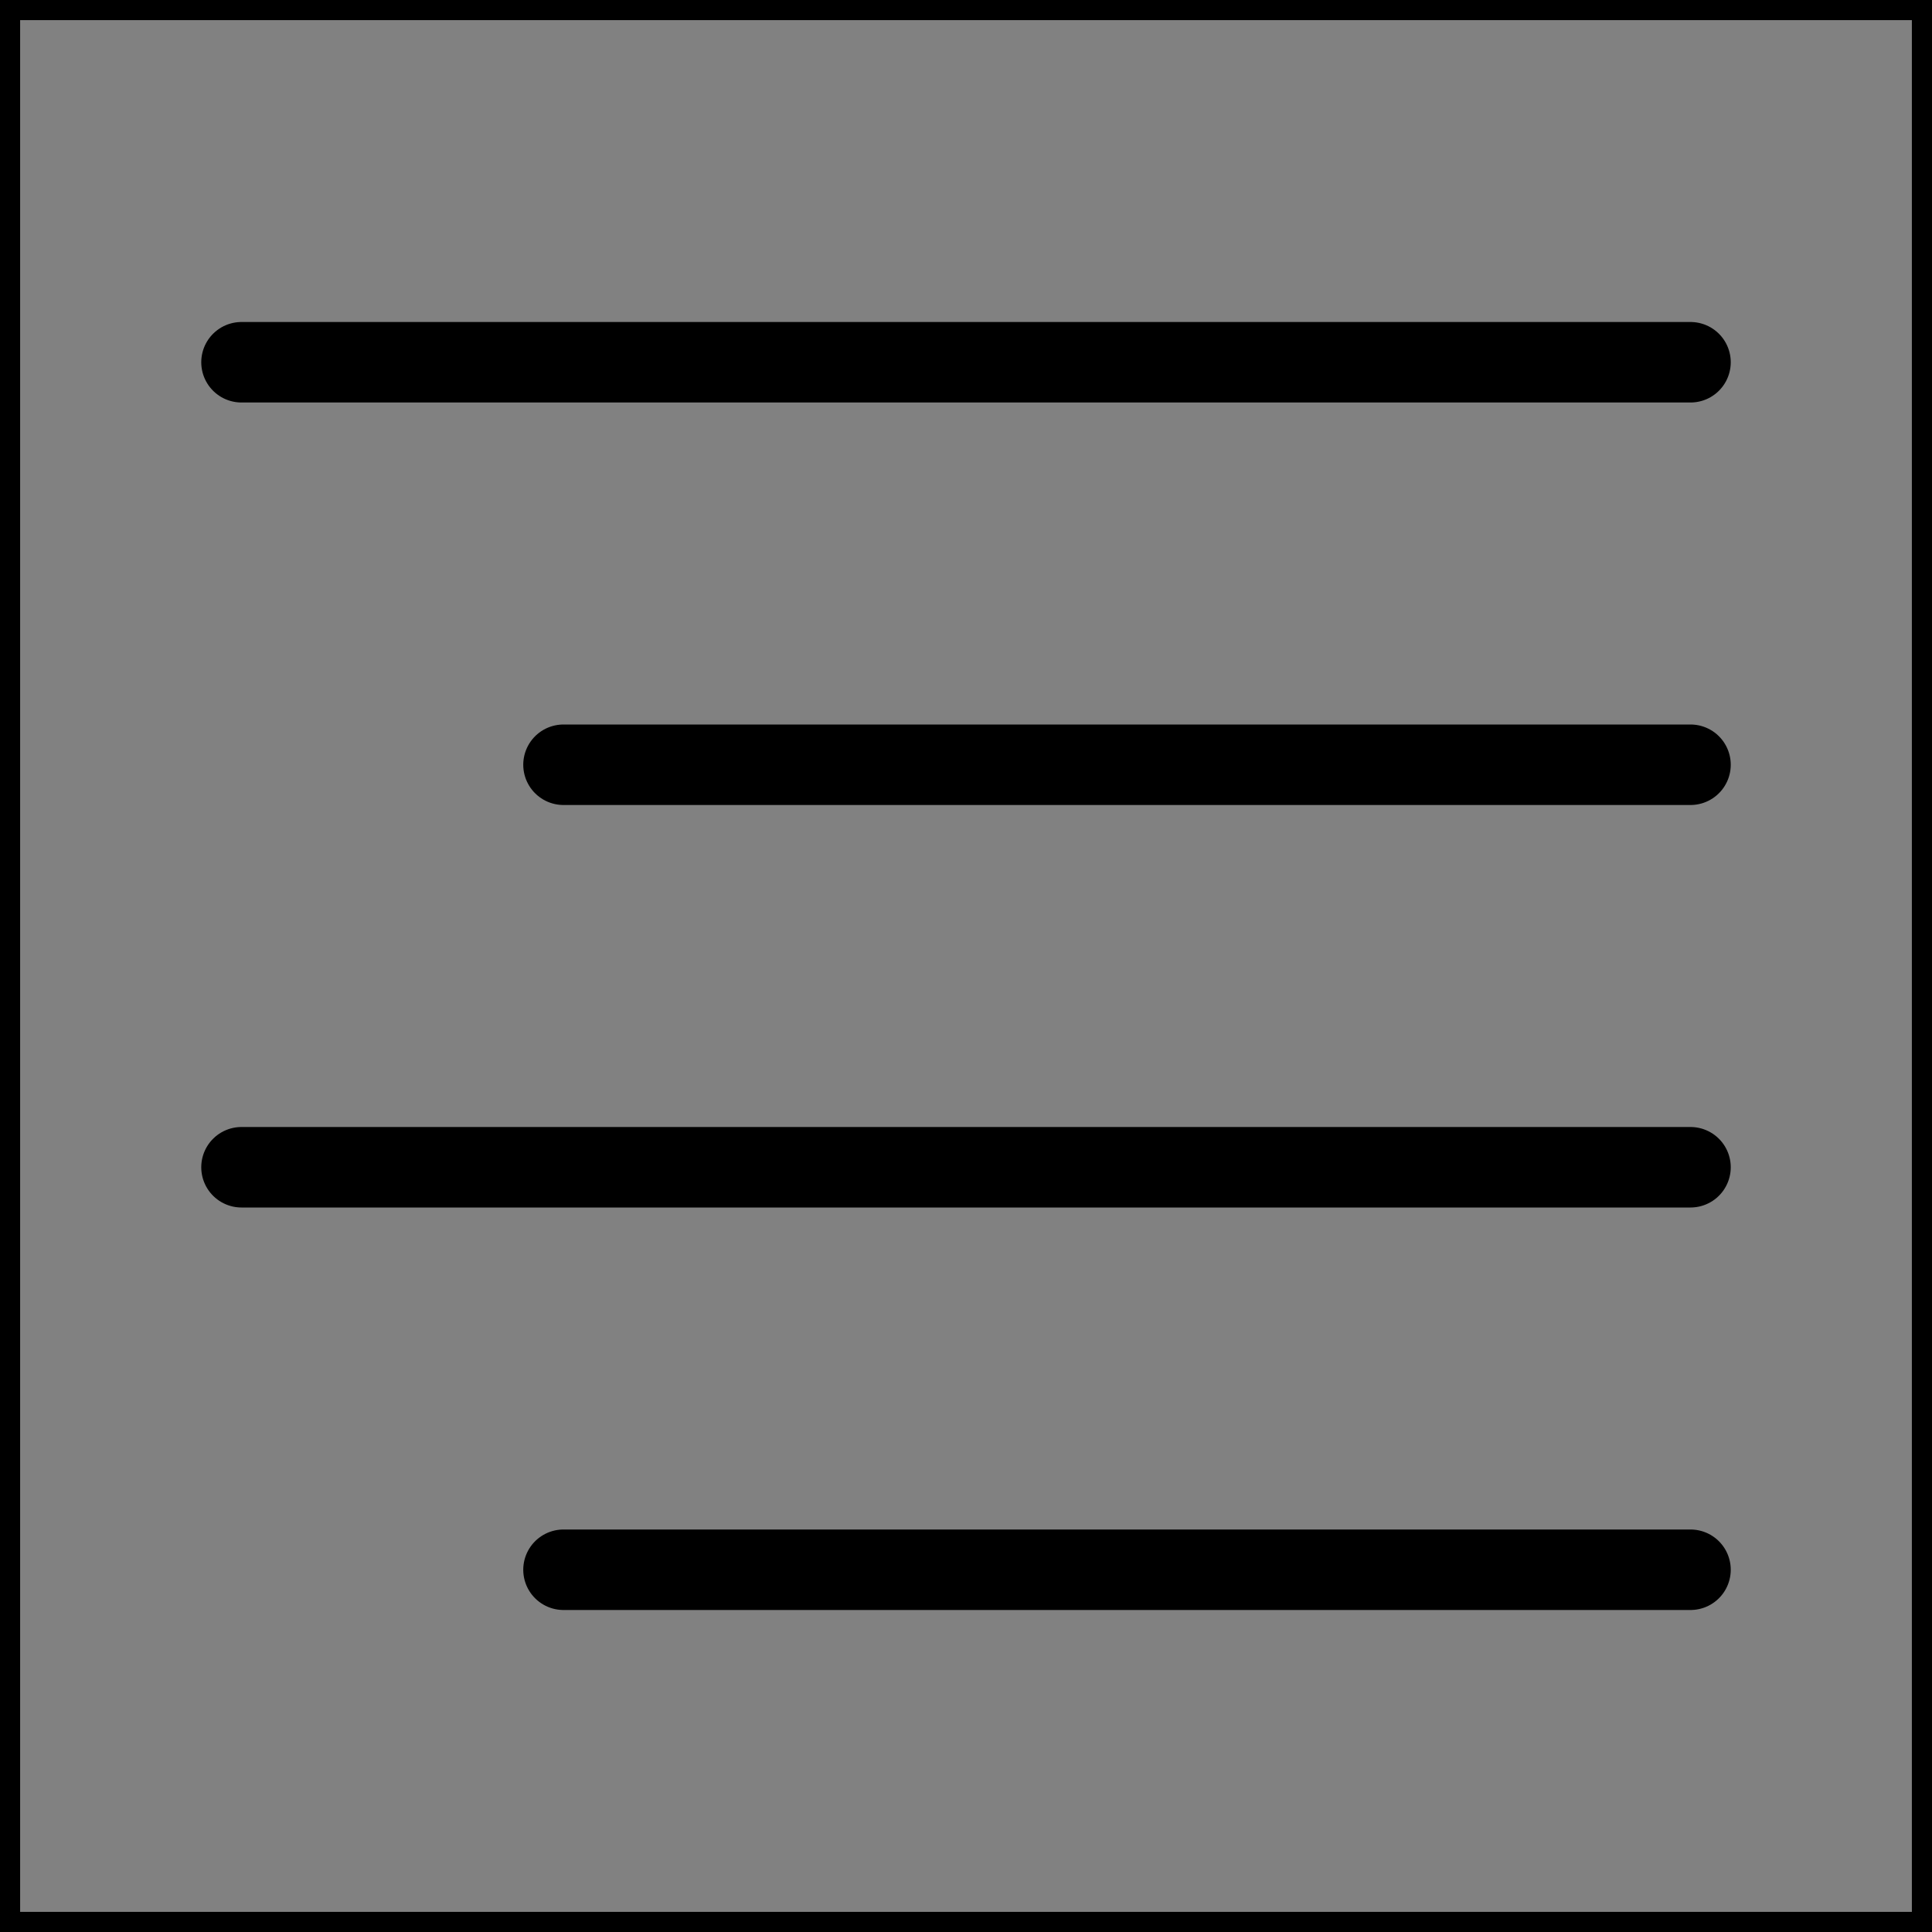 <svg viewBox="0 0 48 48" fill="none" xmlns="http://www.w3.org/2000/svg" stroke="currentColor"><rect x="0" y="0" width="48" height="48" fill="#808080" stroke="none"/><rect width="48" height="48" fill="white" fill-opacity="0.01"/><path d="M42 9H6" stroke="currentColor" stroke-width="2" stroke-linecap="round" stroke-linejoin="round"/><path d="M42 19H14" stroke="currentColor" stroke-width="2" stroke-linecap="round" stroke-linejoin="round"/><path d="M42 29H6" stroke="currentColor" stroke-width="2" stroke-linecap="round" stroke-linejoin="round"/><path d="M42 39H14" stroke="currentColor" stroke-width="2" stroke-linecap="round" stroke-linejoin="round"/></svg>